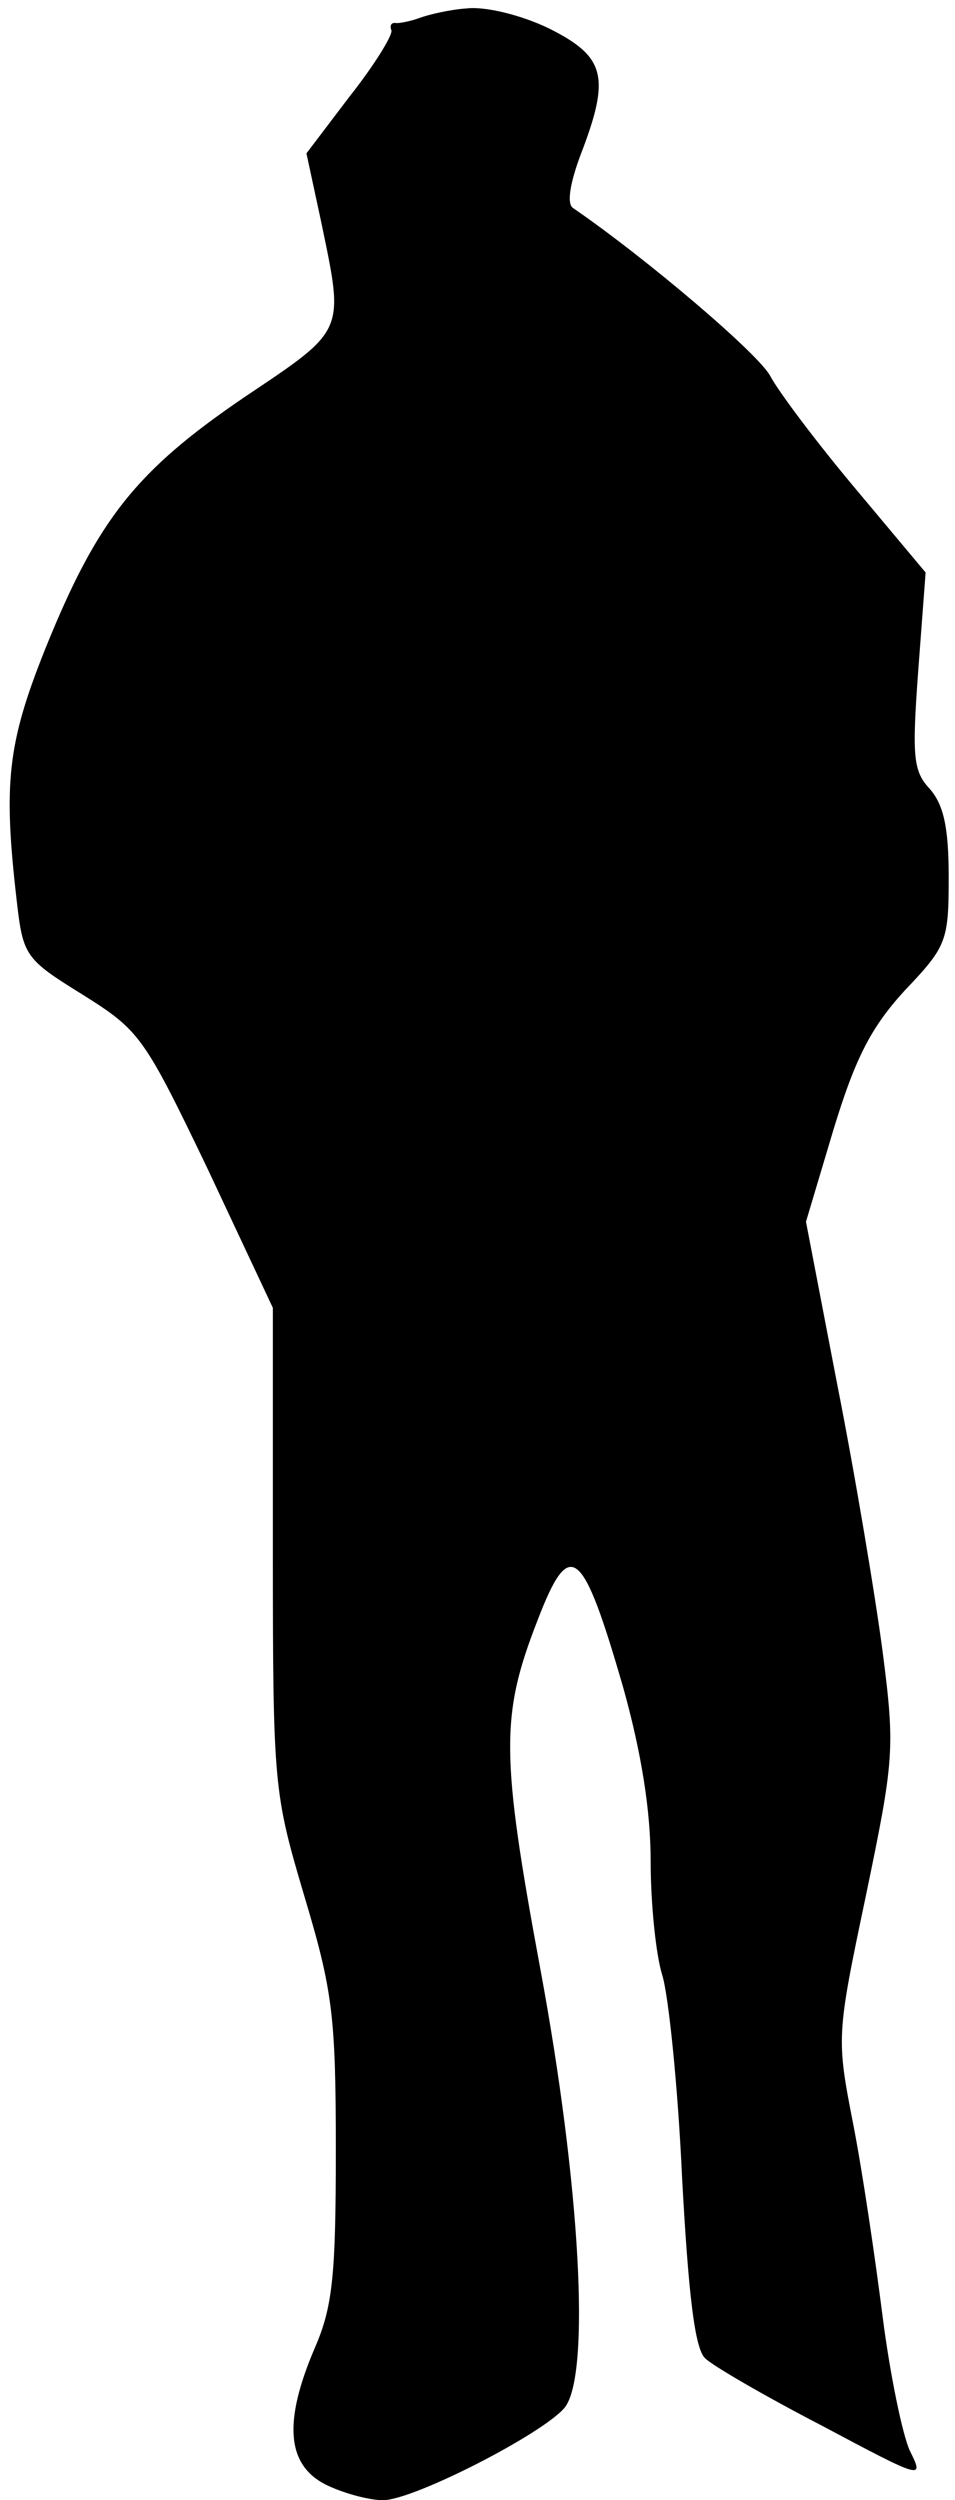 <?xml version="1.0" standalone="no"?>
<!DOCTYPE svg PUBLIC "-//W3C//DTD SVG 20010904//EN"
 "http://www.w3.org/TR/2001/REC-SVG-20010904/DTD/svg10.dtd">
<svg version="1.0" xmlns="http://www.w3.org/2000/svg"
 width="91pt" height="238pt" viewBox="0 0 91 238"
 preserveAspectRatio="xMidYMid meet">
<g transform="translate(0,238) scale(0.1,-0.1)"
fill="#000000" stroke="none">
<path fill="#000000" stroke="none" d="M445 2372 c-16 -1 -37 -6 -45 -9 -8 -3
-18 -5 -22 -5 -5 1 -7 -2 -5 -7 1 -5 -17 -34 -40 -63 l-41 -54 14 -65 c22
-106 24 -102 -73 -167 -103 -70 -140 -116 -190 -240 -36 -90 -40 -128 -27
-240 6 -52 8 -55 63 -89 54 -34 58 -39 119 -166 l62 -132 0 -230 c0 -226 1
-232 30 -330 27 -90 30 -114 30 -242 0 -119 -3 -149 -20 -188 -30 -70 -27
-111 10 -130 16 -8 41 -15 55 -15 29 0 152 63 173 88 25 31 15 212 -23 417
-38 205 -38 242 -3 332 31 81 43 71 82 -64 17 -61 26 -116 26 -165 0 -40 5
-89 11 -108 6 -19 15 -106 19 -194 6 -110 12 -162 22 -171 7 -7 57 -36 111
-64 96 -51 98 -52 84 -24 -7 15 -19 73 -26 128 -7 55 -19 137 -28 183 -16 82
-16 84 12 217 27 130 28 140 16 233 -7 53 -26 167 -43 253 l-30 156 26 87 c21
69 36 98 68 133 40 42 42 47 42 108 0 48 -5 69 -18 84 -16 17 -17 31 -11 113
l7 93 -67 80 c-37 44 -73 92 -81 107 -11 21 -118 112 -188 160 -6 4 -3 23 7
50 29 75 24 94 -30 121 -27 13 -61 21 -78 19z"/>
</g>
</svg>

